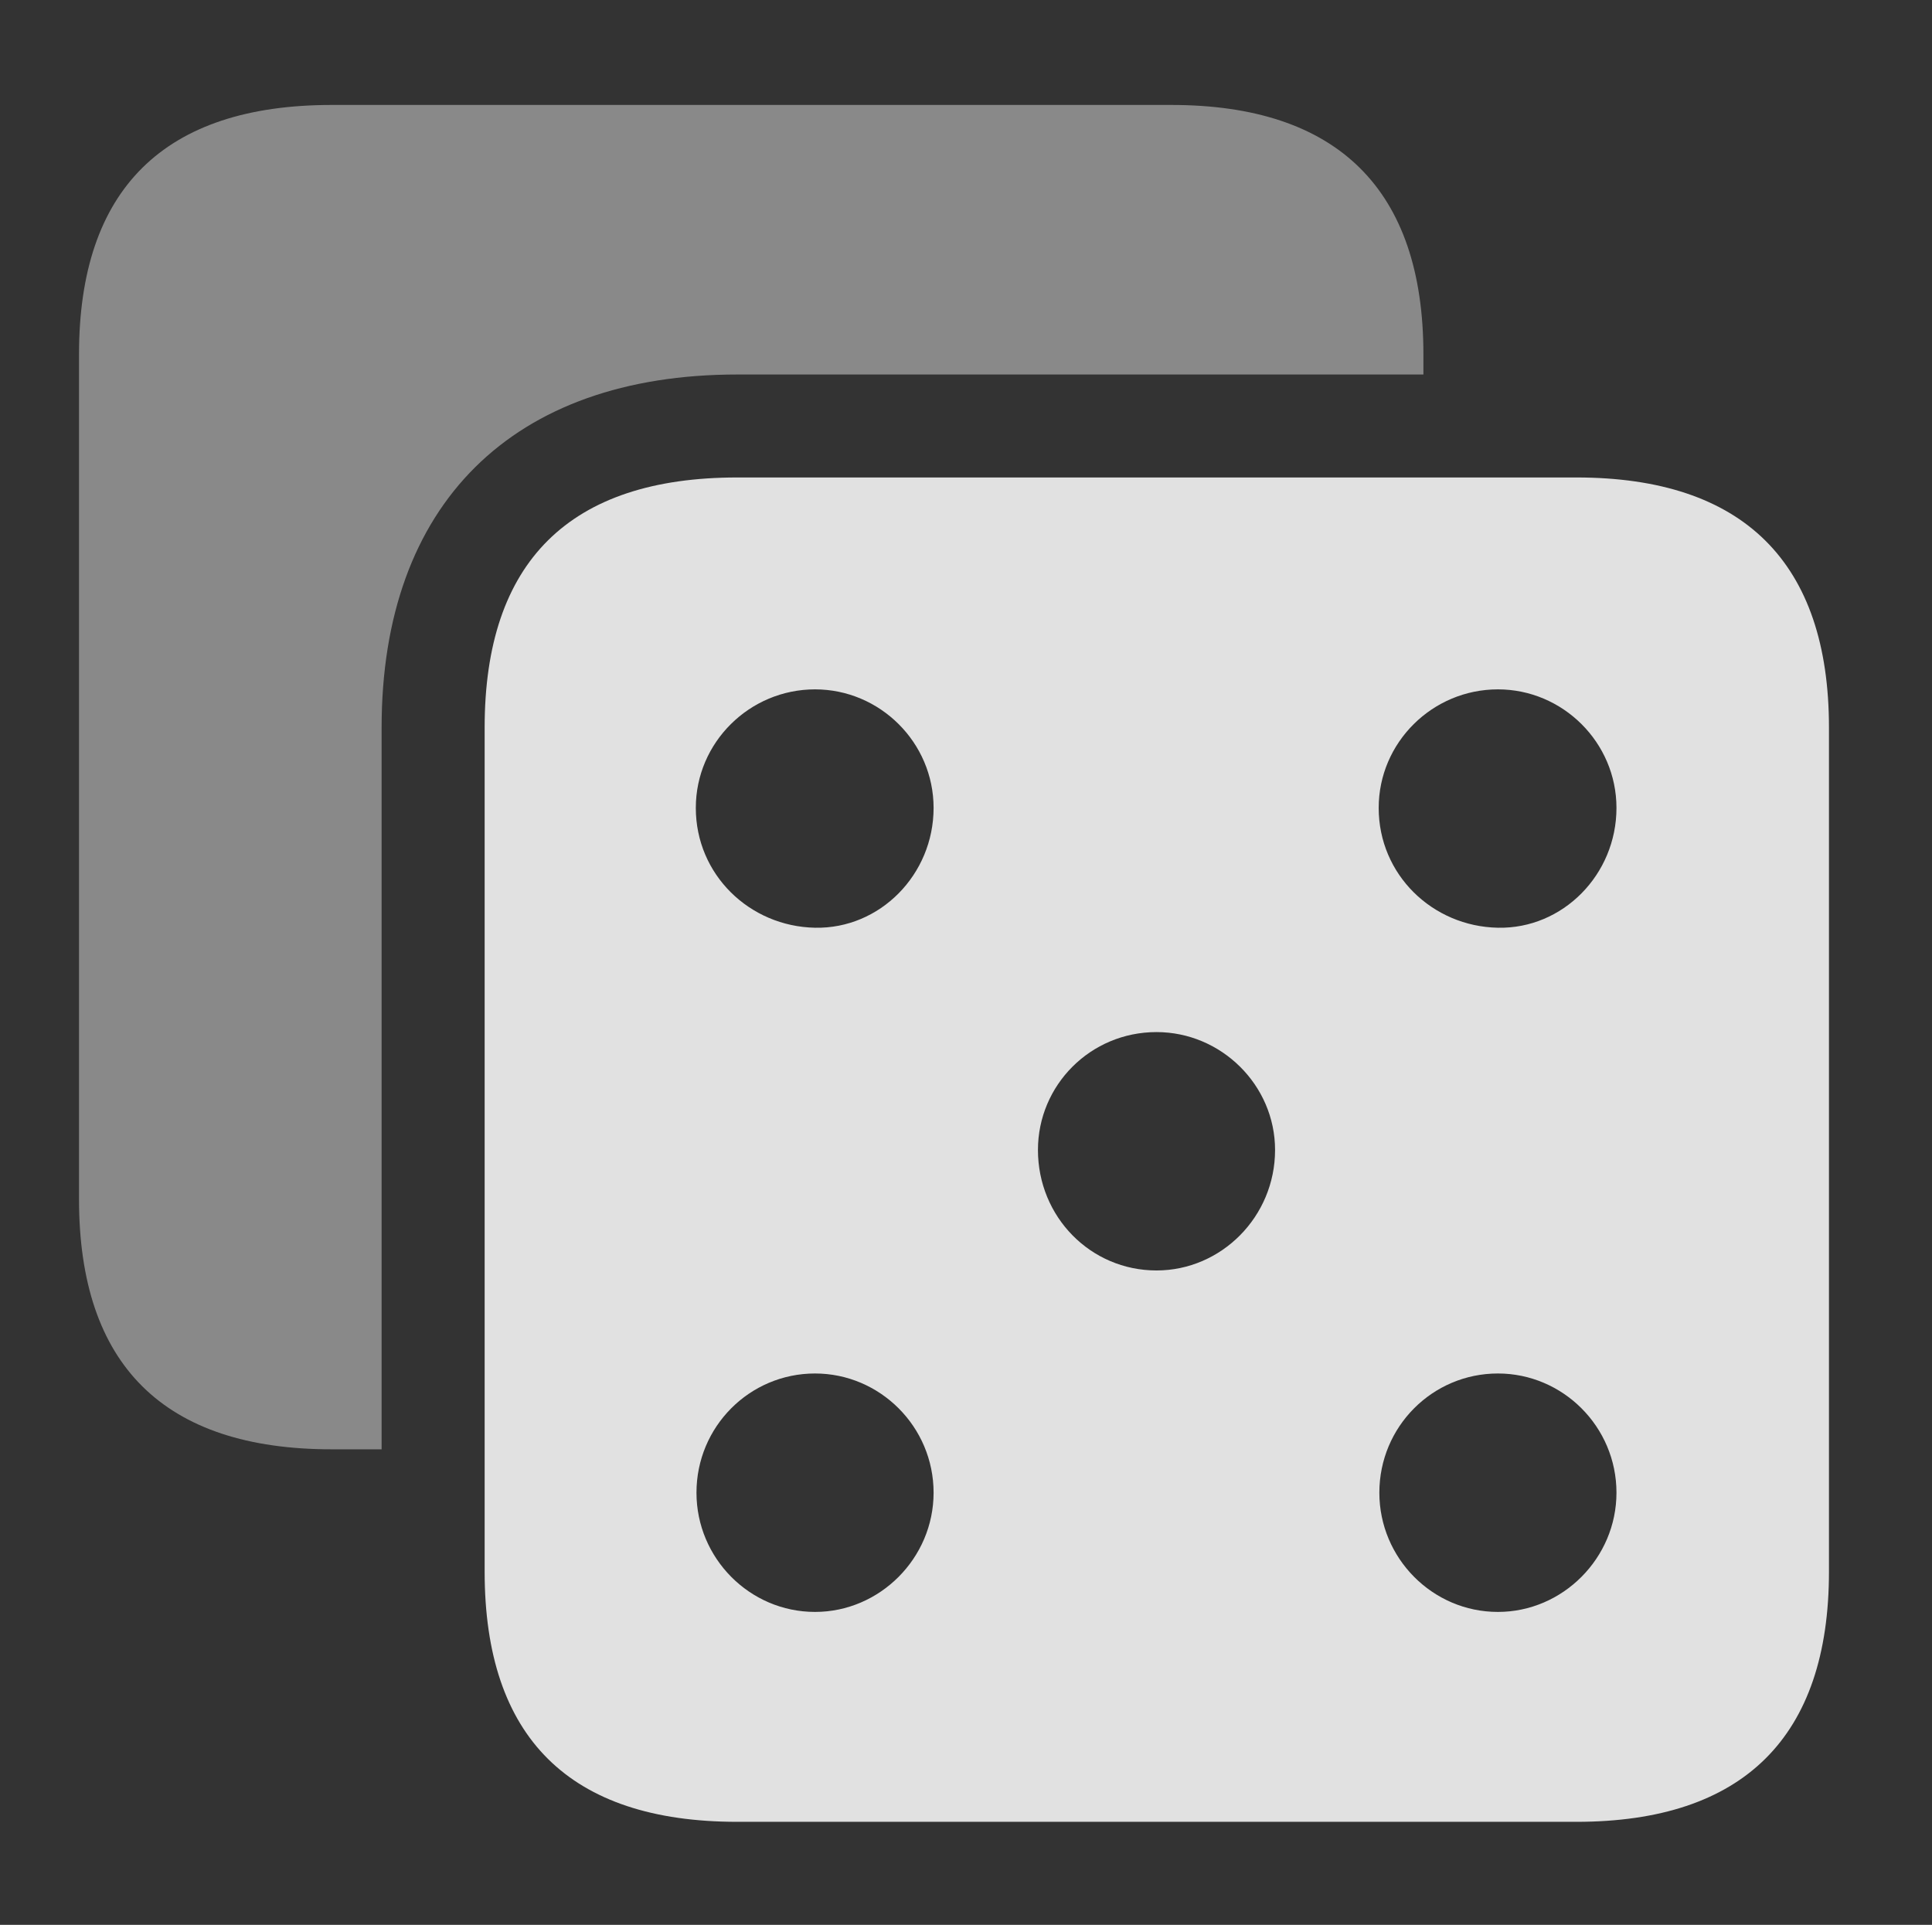 <?xml version="1.0" encoding="UTF-8"?>
<!--Generator: Apple Native CoreSVG 341-->
<!DOCTYPE svg
PUBLIC "-//W3C//DTD SVG 1.1//EN"
       "http://www.w3.org/Graphics/SVG/1.1/DTD/svg11.dtd">
<svg version="1.1" xmlns="http://www.w3.org/2000/svg" xmlns:xlink="http://www.w3.org/1999/xlink" viewBox="0 0 29.121 29.014">
 <rect x="0" y="0" width="29.121" height="29.014" fill="#333333" stroke="none"/>
 <g>
  <rect height="29.014" opacity="0" width="29.121" x="0" y="0"/>
  <path d="M21.455 5.342L21.455 5.645L11.113 5.645C7.725 5.645 5.752 7.598 5.752 10.967L5.752 21.846L5 21.846C2.471 21.846 1.191 20.576 1.191 18.076L1.191 5.342C1.191 2.852 2.471 1.582 5 1.582L17.656 1.582C20.166 1.582 21.455 2.861 21.455 5.342Z" fill="white" fill-opacity="0.425"/>
  <path d="M27.568 10.967L27.568 23.691C27.568 26.182 26.279 27.461 23.76 27.461L11.113 27.461C8.584 27.461 7.305 26.191 7.305 23.691L7.305 10.967C7.305 8.467 8.584 7.197 11.113 7.197L23.76 7.197C26.279 7.197 27.568 8.477 27.568 10.967ZM10.498 22.5C10.498 23.486 11.299 24.297 12.285 24.297C13.262 24.297 14.072 23.486 14.072 22.5C14.072 21.504 13.262 20.703 12.285 20.703C11.299 20.703 10.498 21.504 10.498 22.5ZM20.791 22.5C20.791 23.486 21.592 24.297 22.578 24.297C23.555 24.297 24.365 23.486 24.365 22.5C24.365 21.504 23.555 20.703 22.578 20.703C21.592 20.703 20.791 21.504 20.791 22.5ZM15.645 17.334C15.645 18.34 16.436 19.15 17.432 19.15C18.408 19.15 19.219 18.34 19.219 17.334C19.219 16.357 18.408 15.557 17.432 15.557C16.436 15.557 15.645 16.357 15.645 17.334ZM10.488 12.178C10.488 13.184 11.299 13.965 12.285 13.984C13.262 14.004 14.072 13.184 14.072 12.178C14.072 11.191 13.262 10.391 12.285 10.391C11.299 10.391 10.488 11.191 10.488 12.178ZM20.781 12.178C20.781 13.184 21.592 13.965 22.578 13.984C23.555 14.004 24.365 13.184 24.365 12.178C24.365 11.191 23.555 10.391 22.578 10.391C21.592 10.391 20.781 11.191 20.781 12.178Z" fill="white" fill-opacity="0.85"/>
 </g>
</svg>
